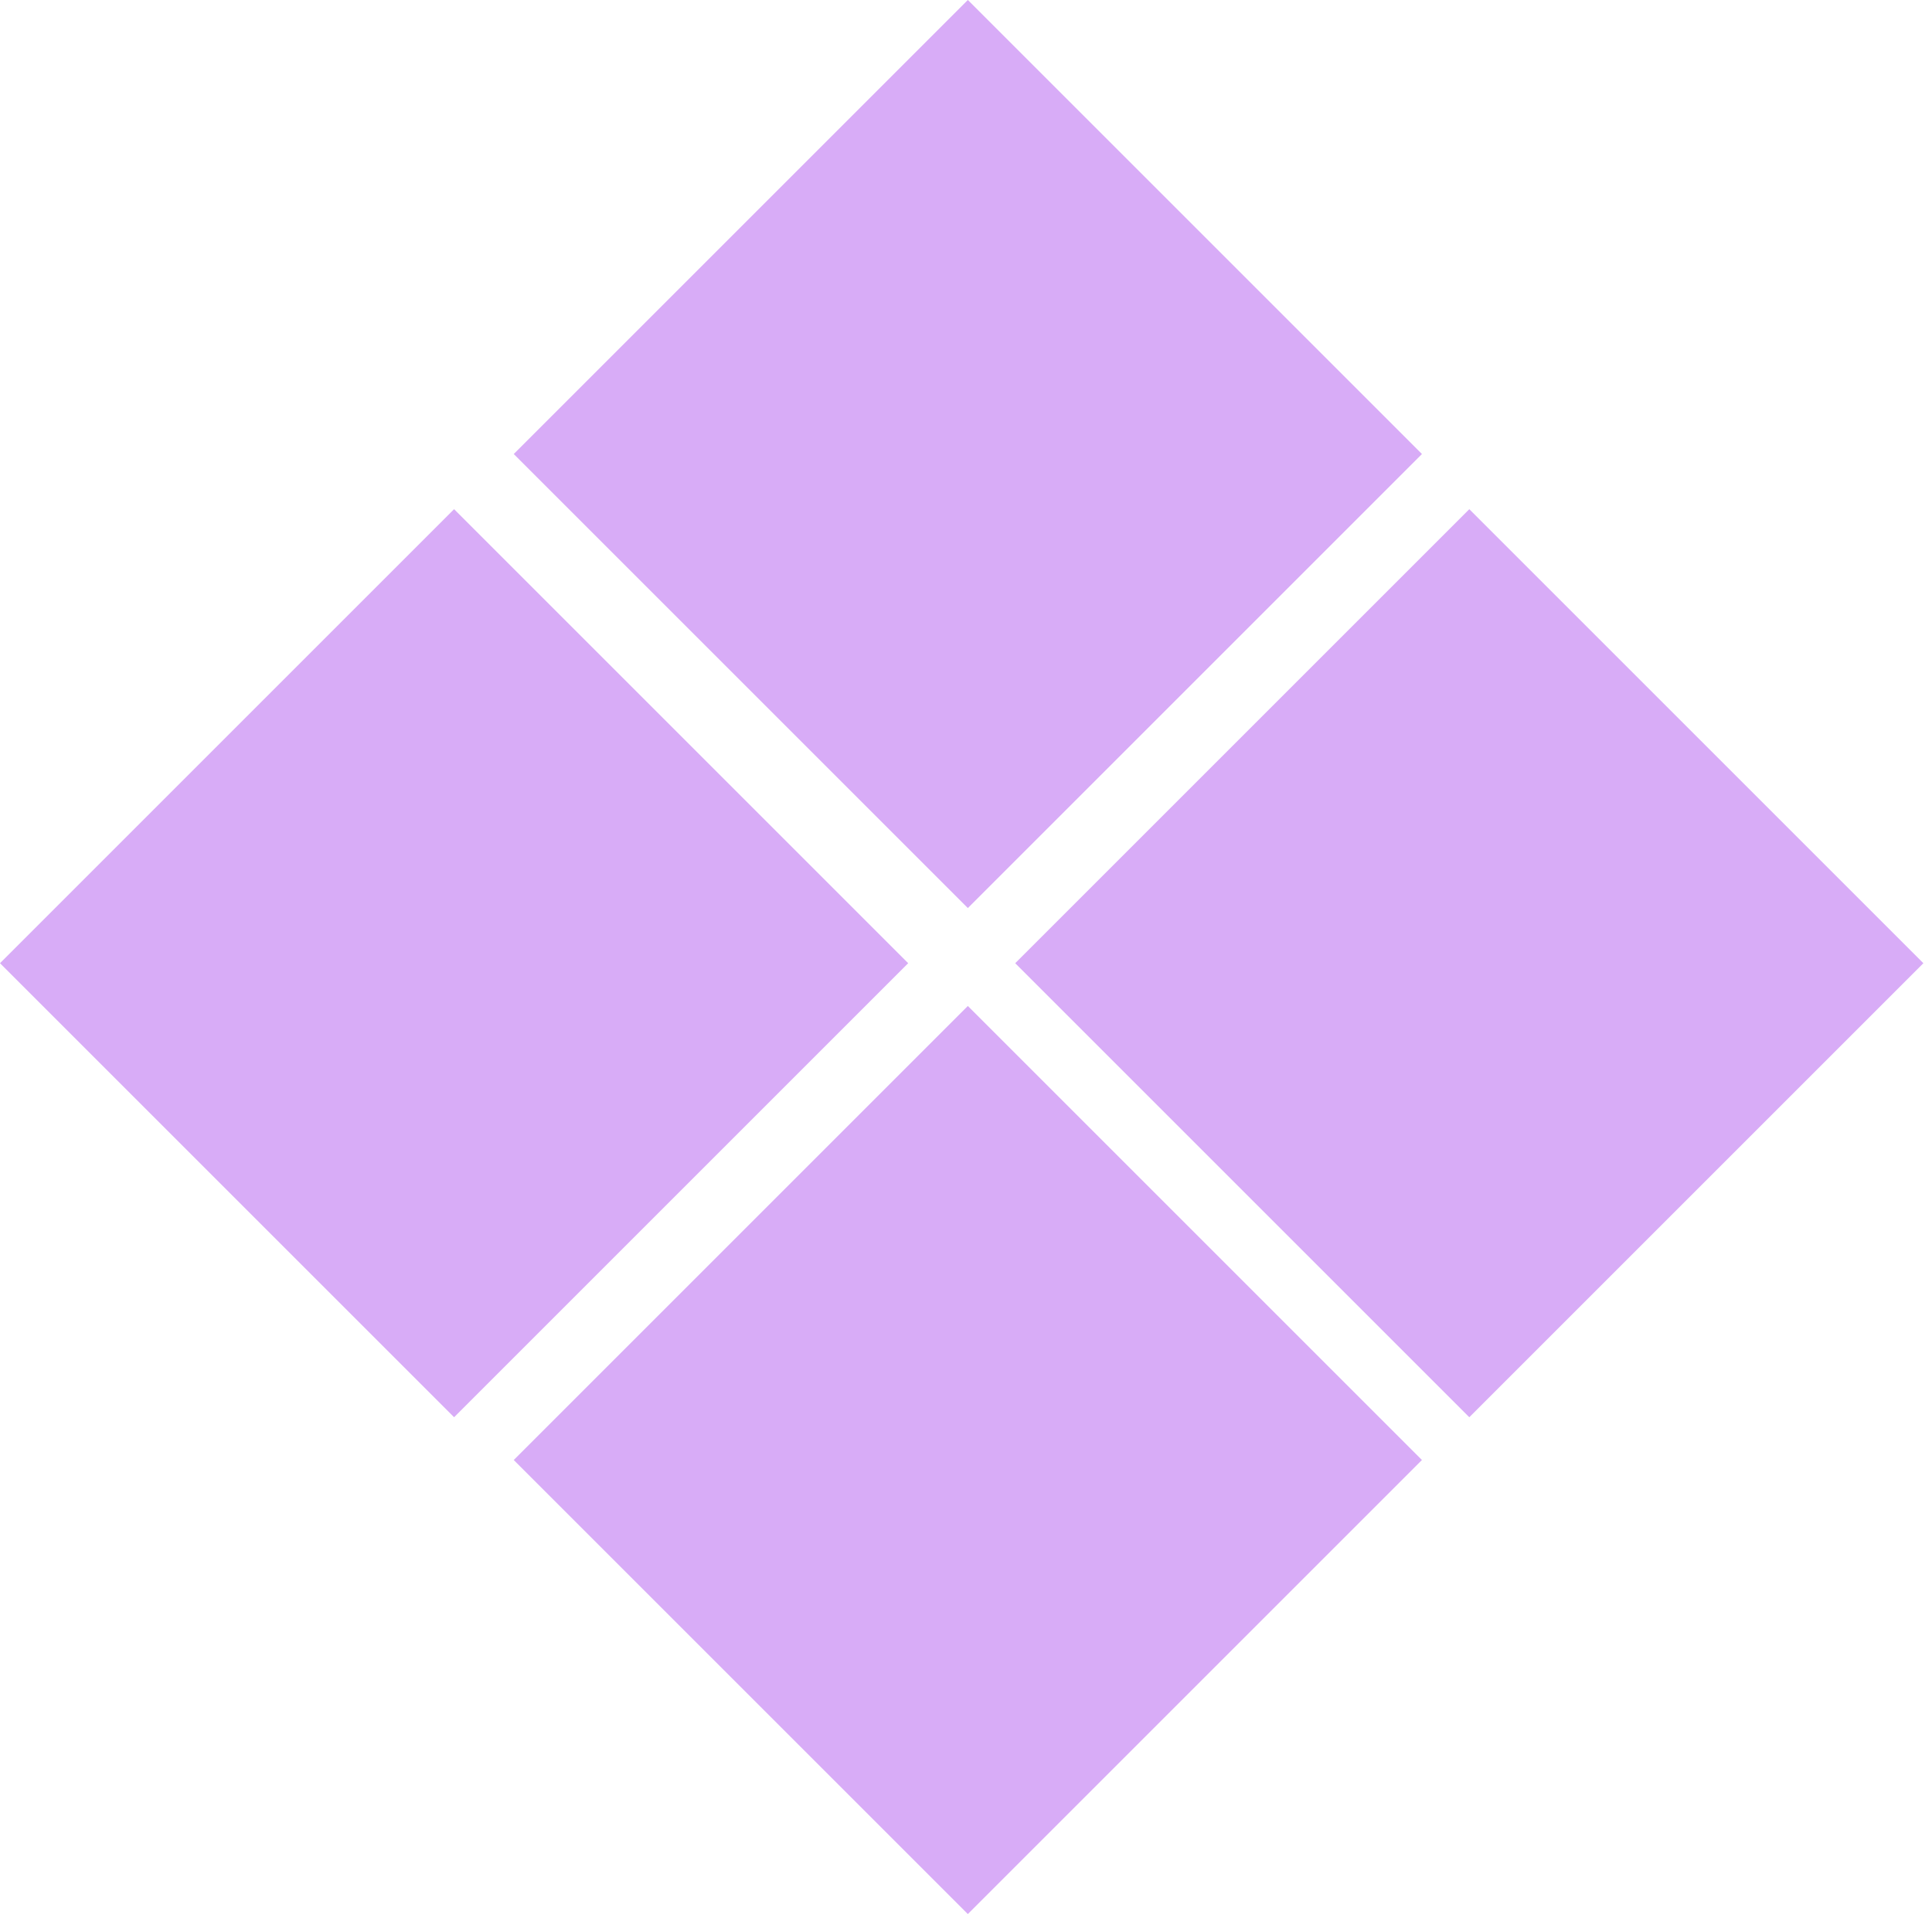 <svg width="109" height="108" viewBox="0 0 109 108" fill="none" xmlns="http://www.w3.org/2000/svg">
<rect x="28.985" y="25.619" width="36.231" height="36.231" transform="rotate(-45 28.985 25.619)" fill="#D8ACF7"/>
<rect y="54.349" width="36.231" height="36.231" transform="rotate(-45 0 54.349)" fill="#D8ACF7"/>
<rect x="57.276" y="54.349" width="36.231" height="36.231" transform="rotate(-45 57.276 54.349)" fill="#D8ACF7"/>
<rect x="28.985" y="82.381" width="36.231" height="36.231" transform="rotate(-45 28.985 82.381)" fill="#D8ACF7"/>
</svg>
